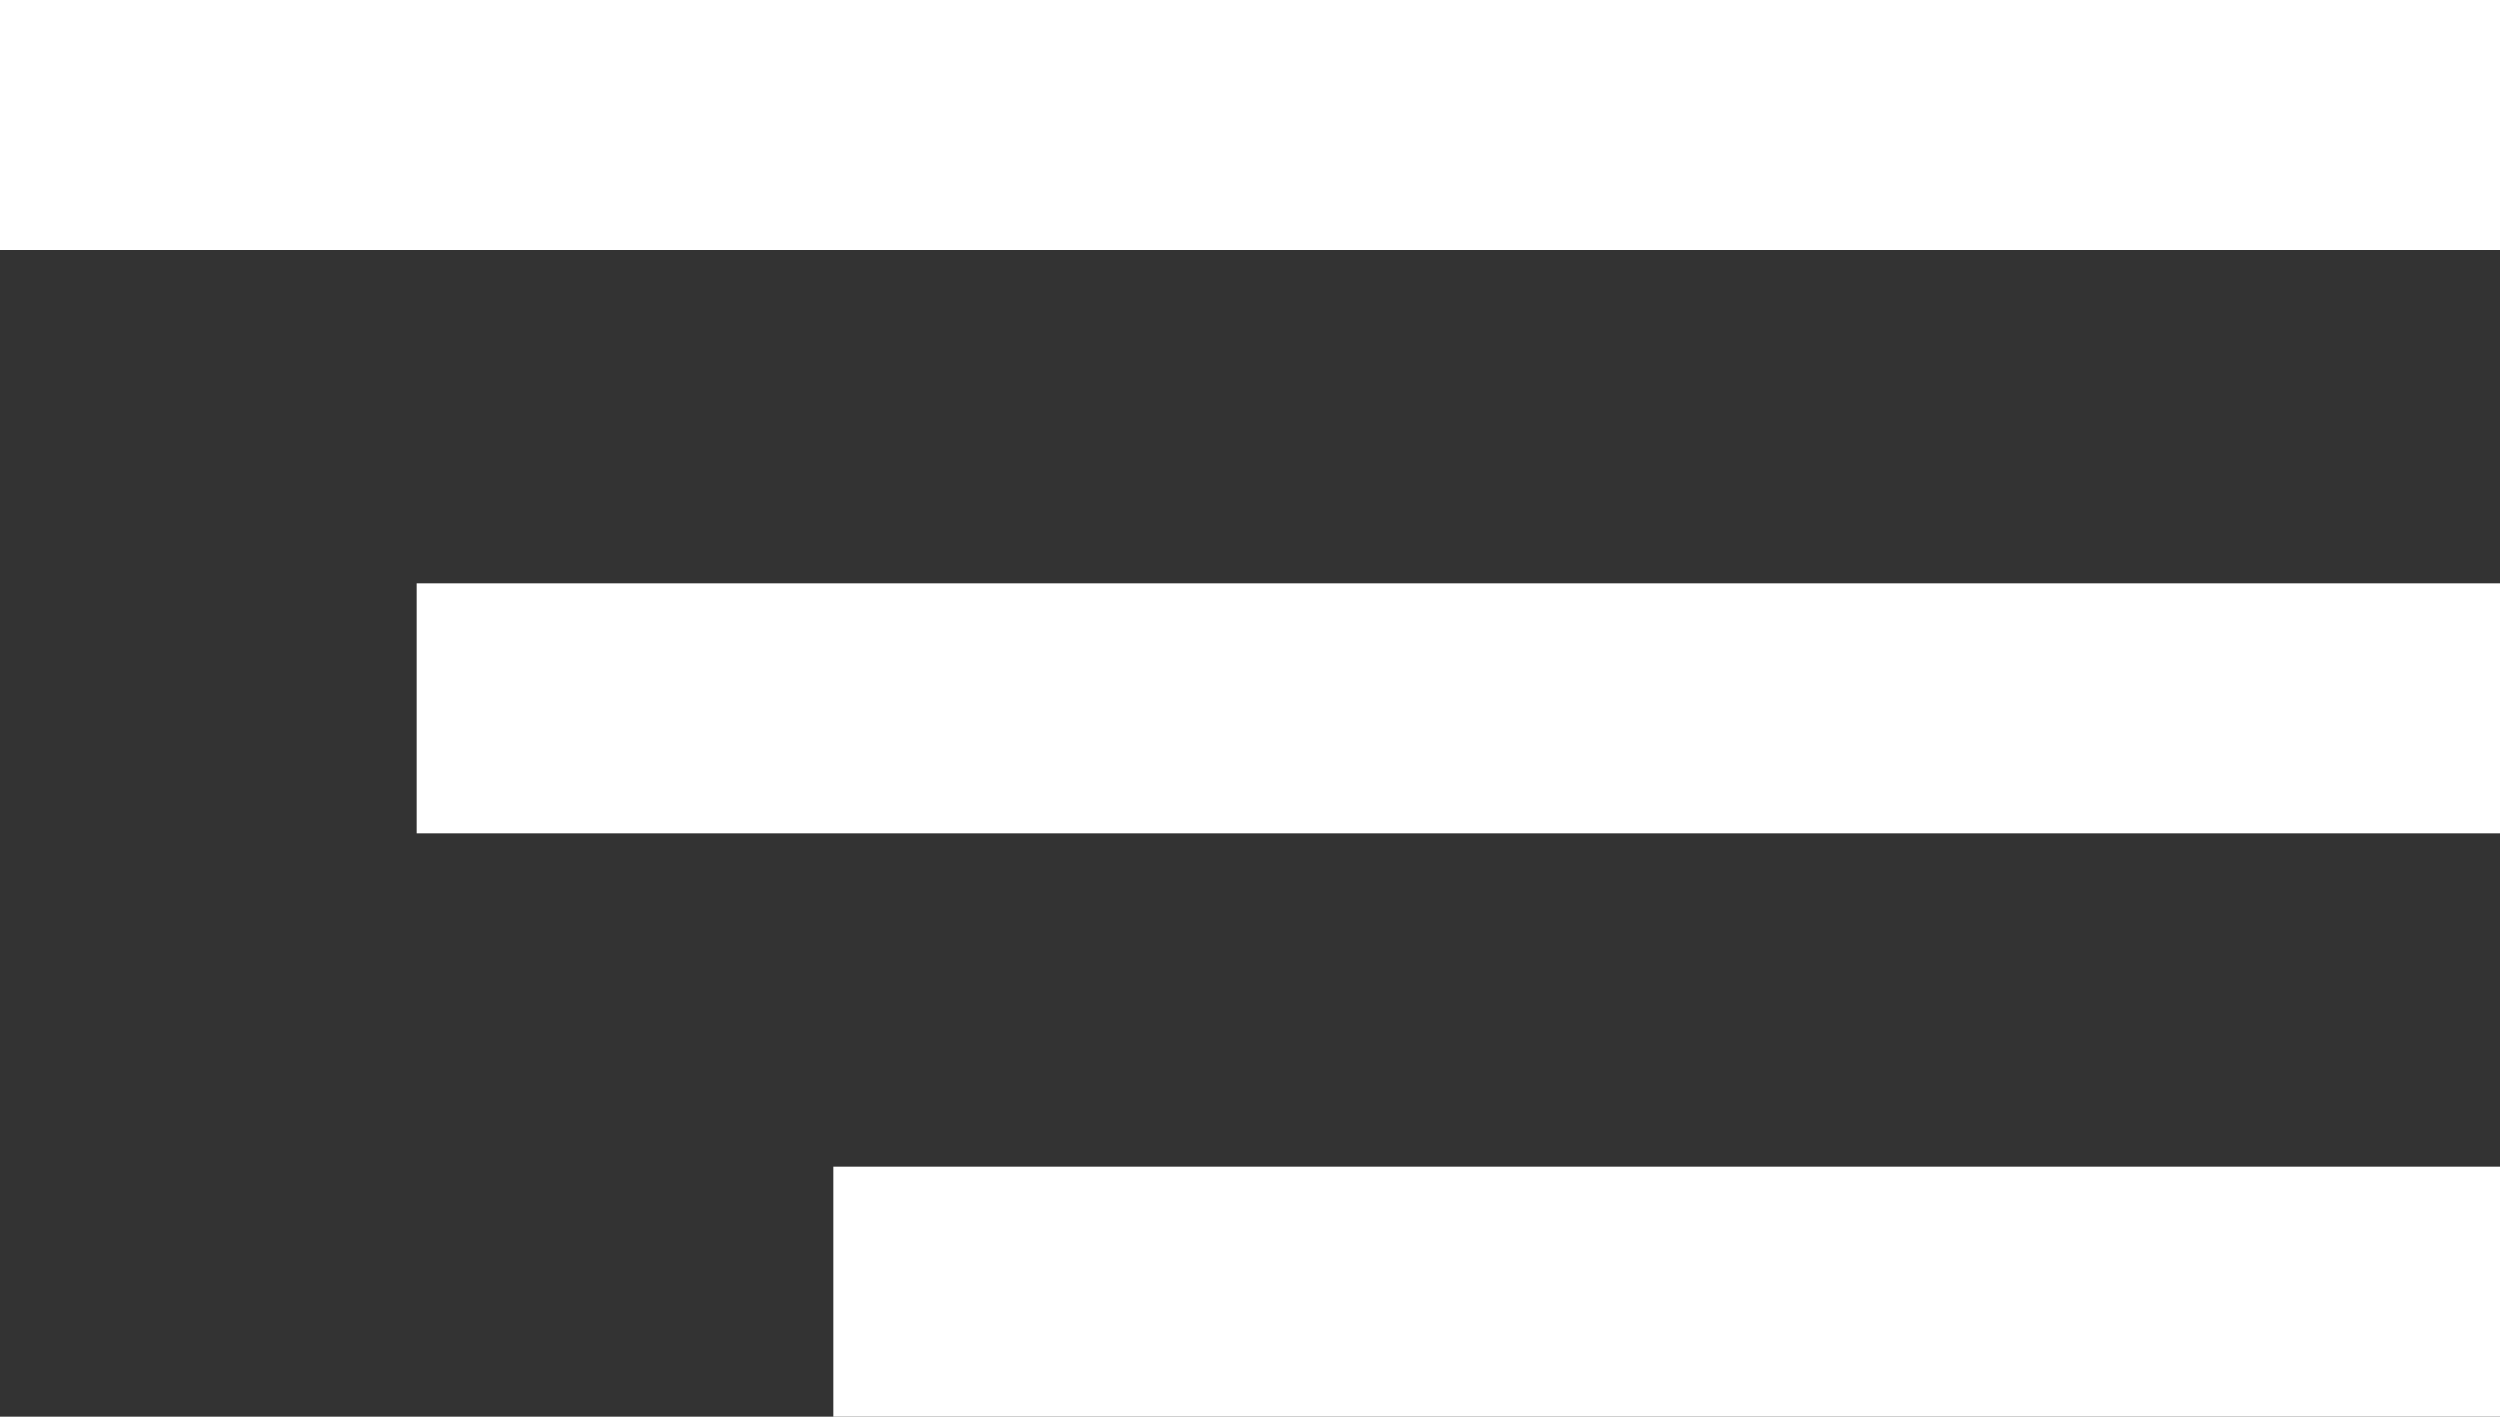 <svg width="30" height="17" viewBox="0 0 30 17" fill="none" xmlns="http://www.w3.org/2000/svg">
<rect x="0" y="0" width="30" height="17" fill="#333333" stroke="none"/>
<rect width="30" height="3" fill="#FFFFFF"/>
<rect x="5" y="7" width="25" height="3" fill="#FFFFFF"/>
<rect x="10" y="14" width="20" height="3" fill="#FFFFFF"/>
</svg>
